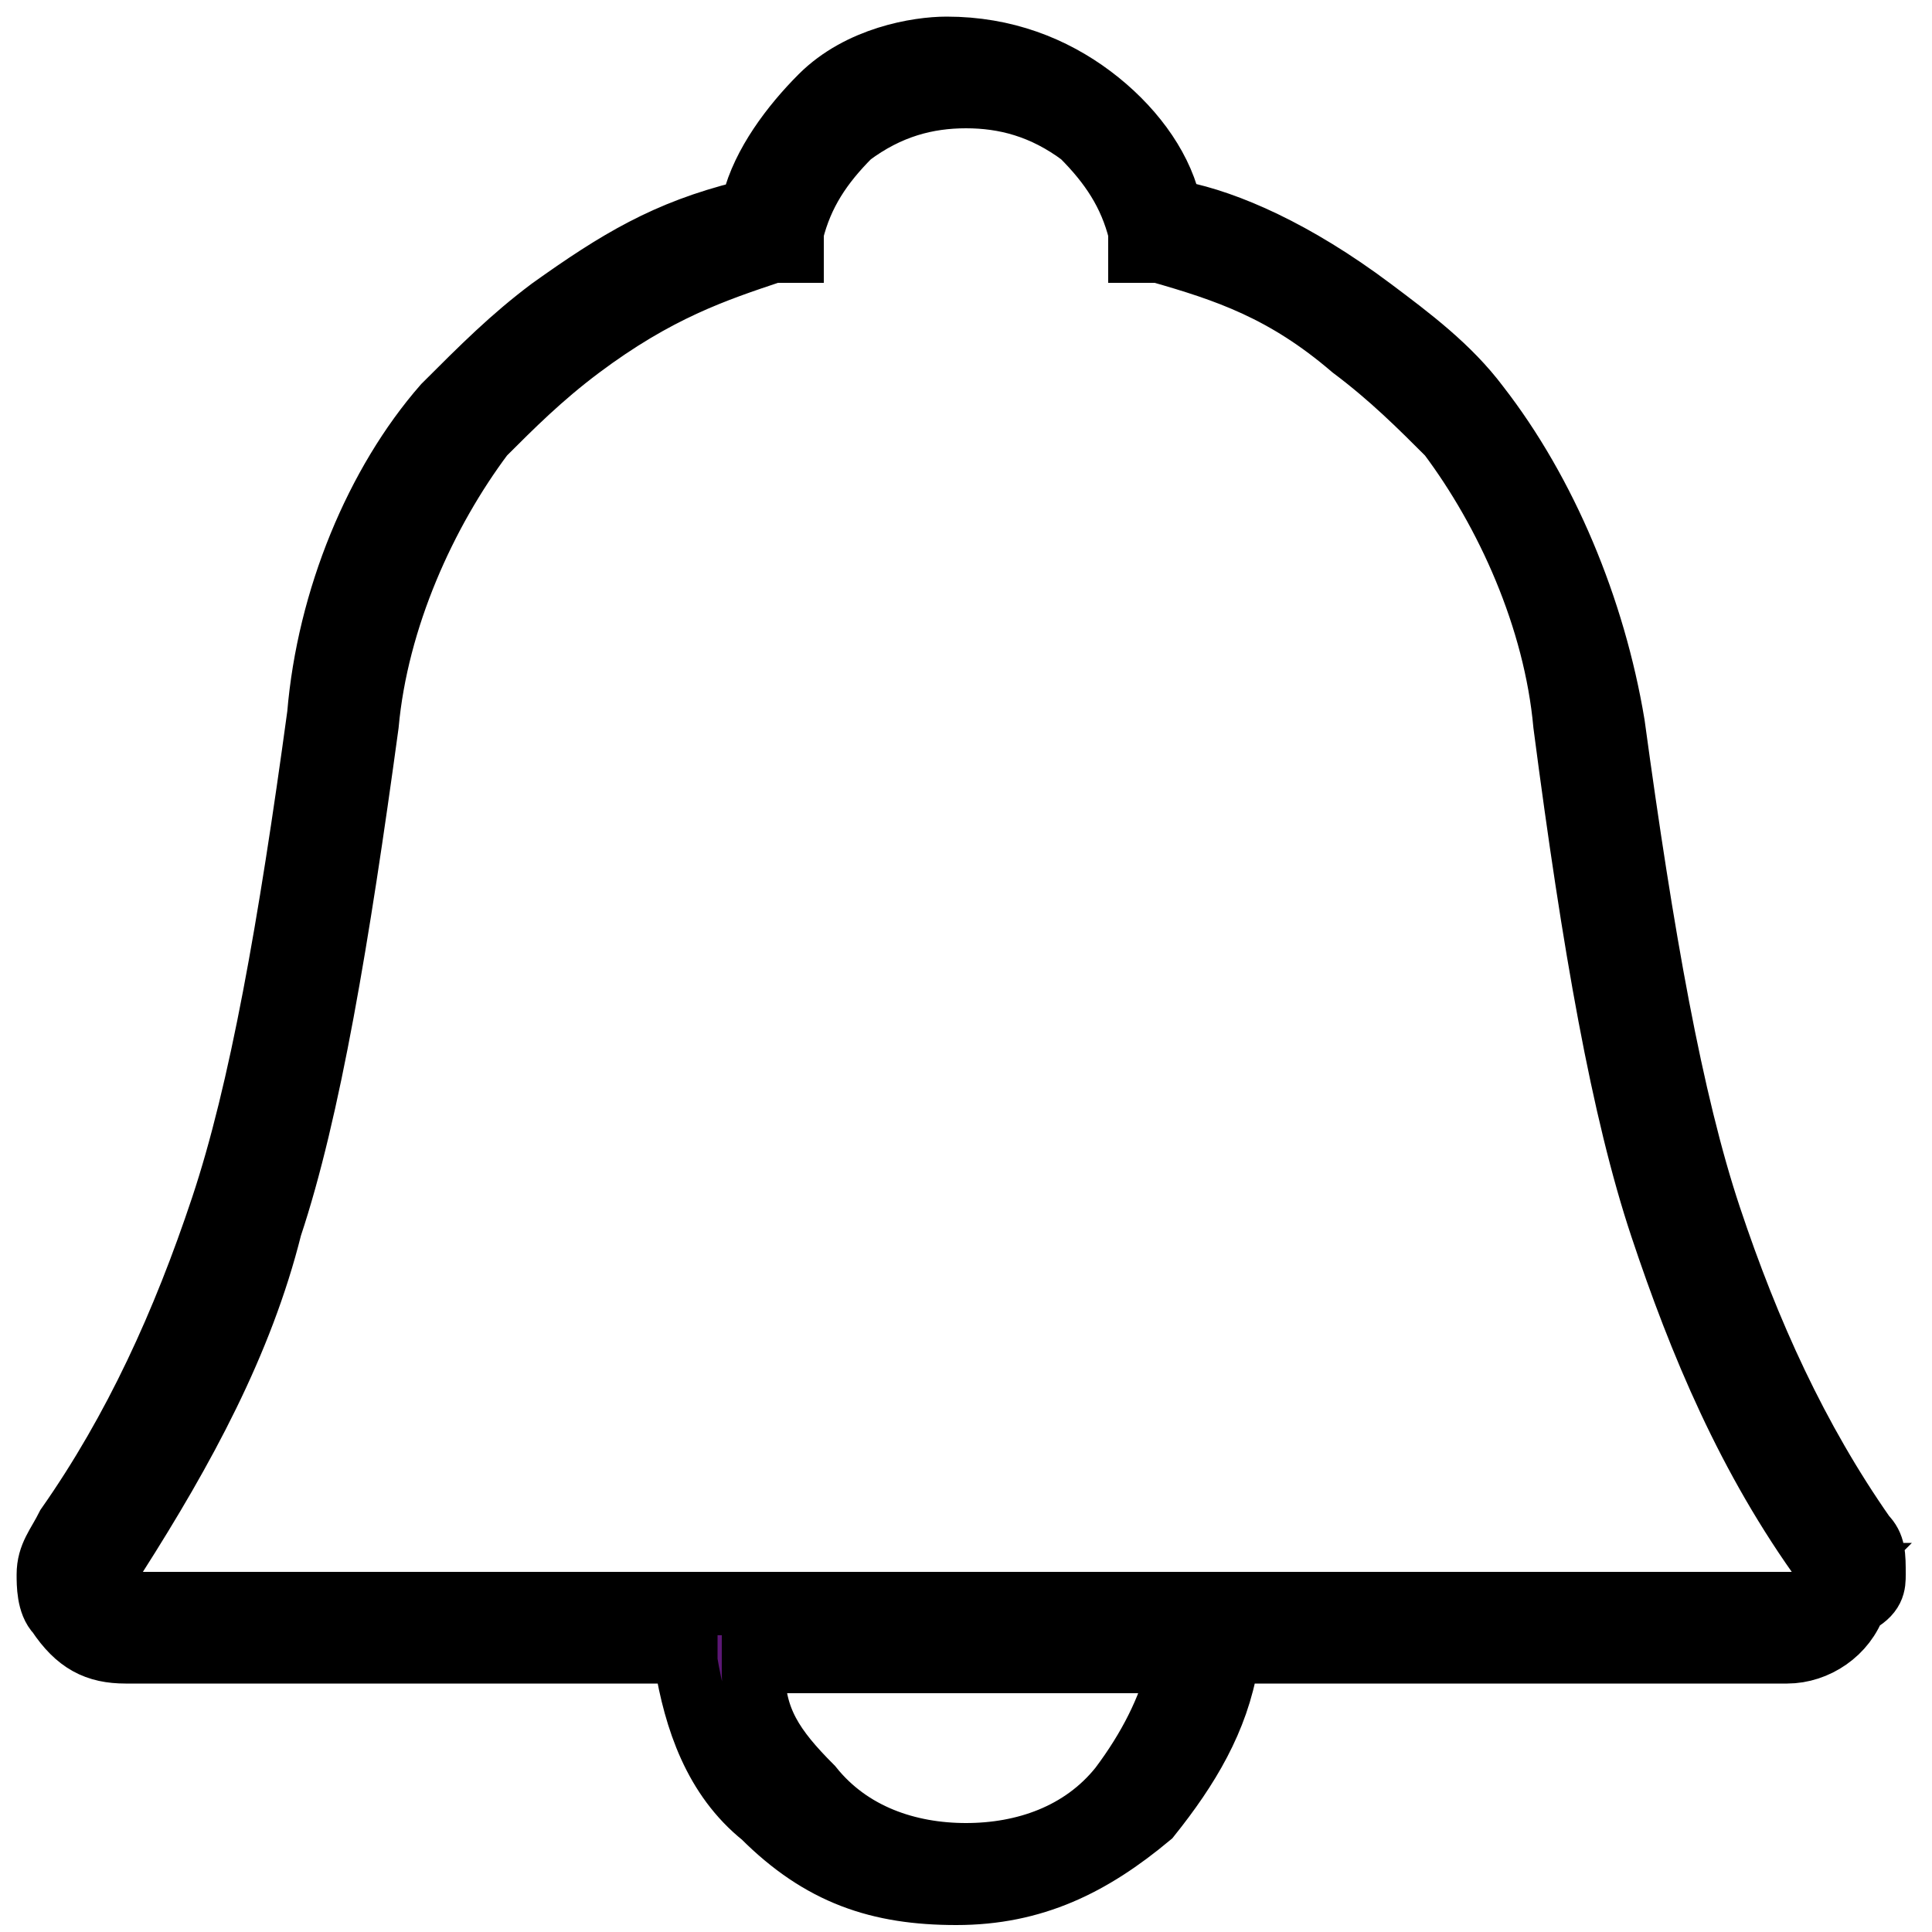 <?xml version="1.0" encoding="utf-8"?>
<!-- Generator: Adobe Illustrator 19.0.0, SVG Export Plug-In . SVG Version: 6.00 Build 0)  -->
<svg version="1.1" id="Capa_1" xmlns="http://www.w3.org/2000/svg" xmlns:xlink="http://www.w3.org/1999/xlink" x="0px" y="0px"
	 viewBox="0 0 20 20" style="enable-background:new 0 0 20 20;" xml:space="preserve">
<style type="text/css">
	.st0{fill:#5C1775;stroke:#000000;stroke-width:0.656;stroke-miterlimit:10;}
</style>
<path id="XMLID_2_" class="st0" d="M19.4,16.3c0-0.2,0-0.3-0.1-0.4c-0.7-1-1.2-2.1-1.6-3.3c-0.4-1.2-0.7-2.9-1-5.1
	c-0.2-1.2-0.7-2.4-1.4-3.3c-0.3-0.4-0.7-0.7-1.1-1c-0.8-0.6-1.5-0.9-2-1l-0.1,0l0-0.1c-0.1-0.4-0.4-0.8-0.8-1.1
	c-0.4-0.3-0.9-0.5-1.5-0.5C9.5,0.5,8.9,0.6,8.5,1C8.2,1.3,7.9,1.7,7.8,2.1l0,0.1l-0.1,0c-0.8,0.2-1.3,0.5-2,1C5.3,3.5,5,3.8,4.6,4.2
	C3.9,5,3.4,6.2,3.3,7.4c-0.3,2.2-0.6,3.9-1,5.1c-0.4,1.2-0.9,2.3-1.6,3.3c-0.1,0.2-0.2,0.3-0.2,0.5c0,0.1,0,0.3,0.1,0.4
	c0.2,0.3,0.4,0.4,0.7,0.4h5.8l0,0.1c0.1,0.6,0.3,1.2,0.8,1.6c0.6,0.6,1.2,0.8,2,0.8c0.8,0,1.4-0.3,2-0.8c0.4-0.5,0.7-1,0.8-1.6
	l0-0.1h5.8c0.3,0,0.6-0.2,0.7-0.5C19.4,16.5,19.4,16.4,19.4,16.3z M12.2,17.3c-0.1,0.4-0.3,0.8-0.6,1.2c-0.4,0.5-1,0.7-1.6,0.7
	c-0.6,0-1.2-0.2-1.6-0.7c-0.4-0.4-0.6-0.7-0.6-1.2l0-0.1h4.6L12.2,17.3z M18.9,16.4c-0.1,0.1-0.1,0.2-0.3,0.2H1.4
	c-0.1,0-0.2,0-0.3-0.2c0,0,0-0.1,0-0.1c0-0.1,0-0.1,0.1-0.2c0.7-1.1,1.3-2.2,1.6-3.4c0.4-1.2,0.7-3,1-5.2c0.1-1.1,0.6-2.2,1.2-3
	c0.3-0.3,0.6-0.6,1-0.9c0.8-0.6,1.4-0.8,2-1l0.2,0l0-0.2c0.1-0.4,0.3-0.7,0.6-1C9.2,1.1,9.6,1,10,1c0.4,0,0.8,0.1,1.2,0.4
	c0.3,0.3,0.5,0.6,0.6,1l0,0.2l0.2,0c0.7,0.2,1.3,0.4,2,1c0.4,0.3,0.7,0.6,1,0.9c0.6,0.8,1.1,1.9,1.2,3c0.3,2.3,0.6,4,1,5.2
	c0.4,1.2,0.9,2.4,1.7,3.5c0,0.1,0.1,0.1,0.1,0.1c0,0,0,0,0,0L18.9,16.4L18.9,16.4z"/>
</svg>
